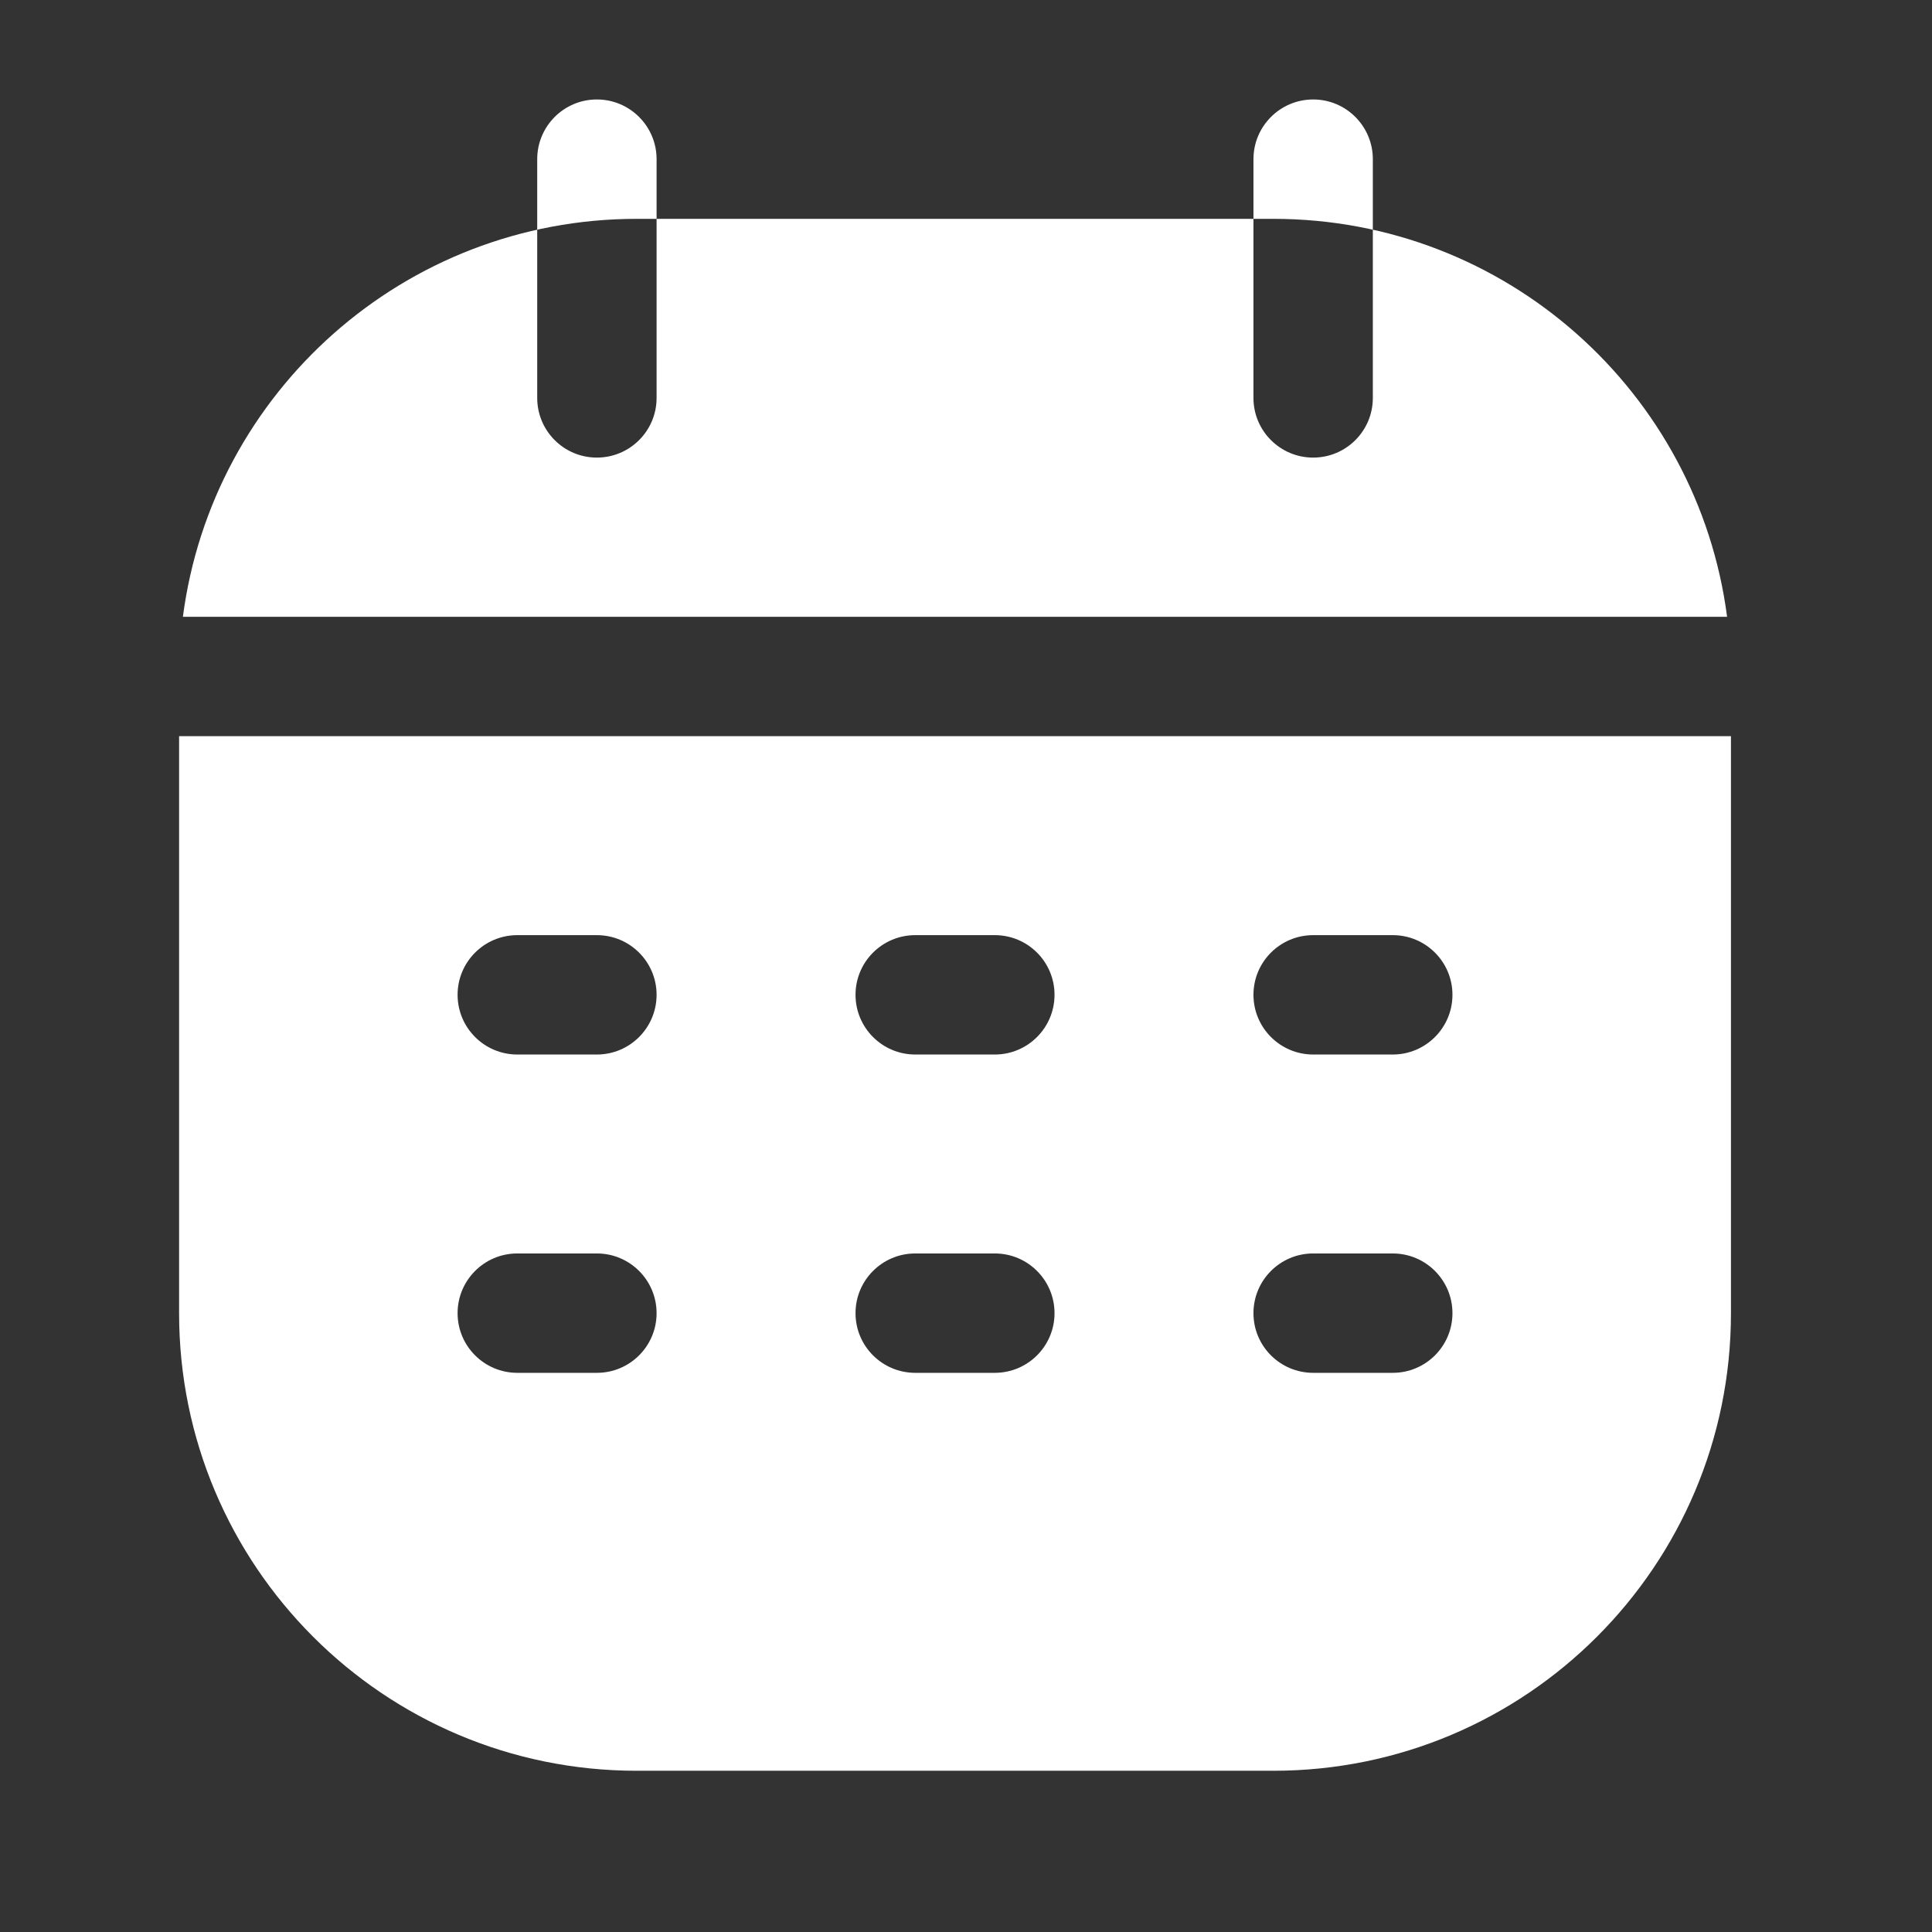 <svg width="33" height="33" viewBox="0 0 33 33" fill="none" xmlns="http://www.w3.org/2000/svg">
<rect x="0" y="0" width="33" height="33" fill="#333333" stroke="none"/>
<path fill-rule="evenodd" clip-rule="evenodd" d="M3.124 10.535C3.624 6.7 6.904 3.738 10.875 3.738H21.75C25.721 3.738 29.001 6.7 29.5 10.535H3.124ZM3.059 12.574V22.43C3.059 26.747 6.558 30.246 10.875 30.246H21.75C26.067 30.246 29.566 26.747 29.566 22.43V12.574H3.059ZM8.836 18.012C8.273 18.012 7.816 17.555 7.816 16.992C7.816 16.429 8.273 15.973 8.836 15.973H10.195C10.758 15.973 11.215 16.429 11.215 16.992C11.215 17.555 10.758 18.012 10.195 18.012H8.836ZM14.613 16.992C14.613 17.555 15.07 18.012 15.633 18.012H16.992C17.555 18.012 18.012 17.555 18.012 16.992C18.012 16.429 17.555 15.973 16.992 15.973H15.633C15.07 15.973 14.613 16.429 14.613 16.992ZM22.43 18.012C21.867 18.012 21.41 17.555 21.41 16.992C21.41 16.429 21.867 15.973 22.43 15.973H23.789C24.352 15.973 24.809 16.429 24.809 16.992C24.809 17.555 24.352 18.012 23.789 18.012H22.43ZM7.816 22.43C7.816 22.993 8.273 23.449 8.836 23.449H10.195C10.758 23.449 11.215 22.993 11.215 22.43C11.215 21.867 10.758 21.41 10.195 21.41H8.836C8.273 21.41 7.816 21.867 7.816 22.43ZM15.633 23.449C15.07 23.449 14.613 22.993 14.613 22.43C14.613 21.867 15.07 21.41 15.633 21.41H16.992C17.555 21.41 18.012 21.867 18.012 22.43C18.012 22.993 17.555 23.449 16.992 23.449H15.633ZM21.41 22.43C21.41 22.993 21.867 23.449 22.43 23.449H23.789C24.352 23.449 24.809 22.993 24.809 22.43C24.809 21.867 24.352 21.41 23.789 21.41H22.43C21.867 21.41 21.41 21.867 21.41 22.43ZM22.43 1.699C21.867 1.699 21.41 2.156 21.41 2.719L21.41 6.797C21.41 7.36 21.867 7.816 22.43 7.816C22.993 7.816 23.449 7.36 23.449 6.797L23.449 2.719C23.449 2.156 22.993 1.699 22.43 1.699ZM10.195 1.699C9.632 1.699 9.176 2.156 9.176 2.719L9.176 6.797C9.176 7.36 9.632 7.816 10.195 7.816C10.758 7.816 11.215 7.36 11.215 6.797L11.215 2.719C11.215 2.156 10.758 1.699 10.195 1.699Z" fill="white"/>
</svg>
